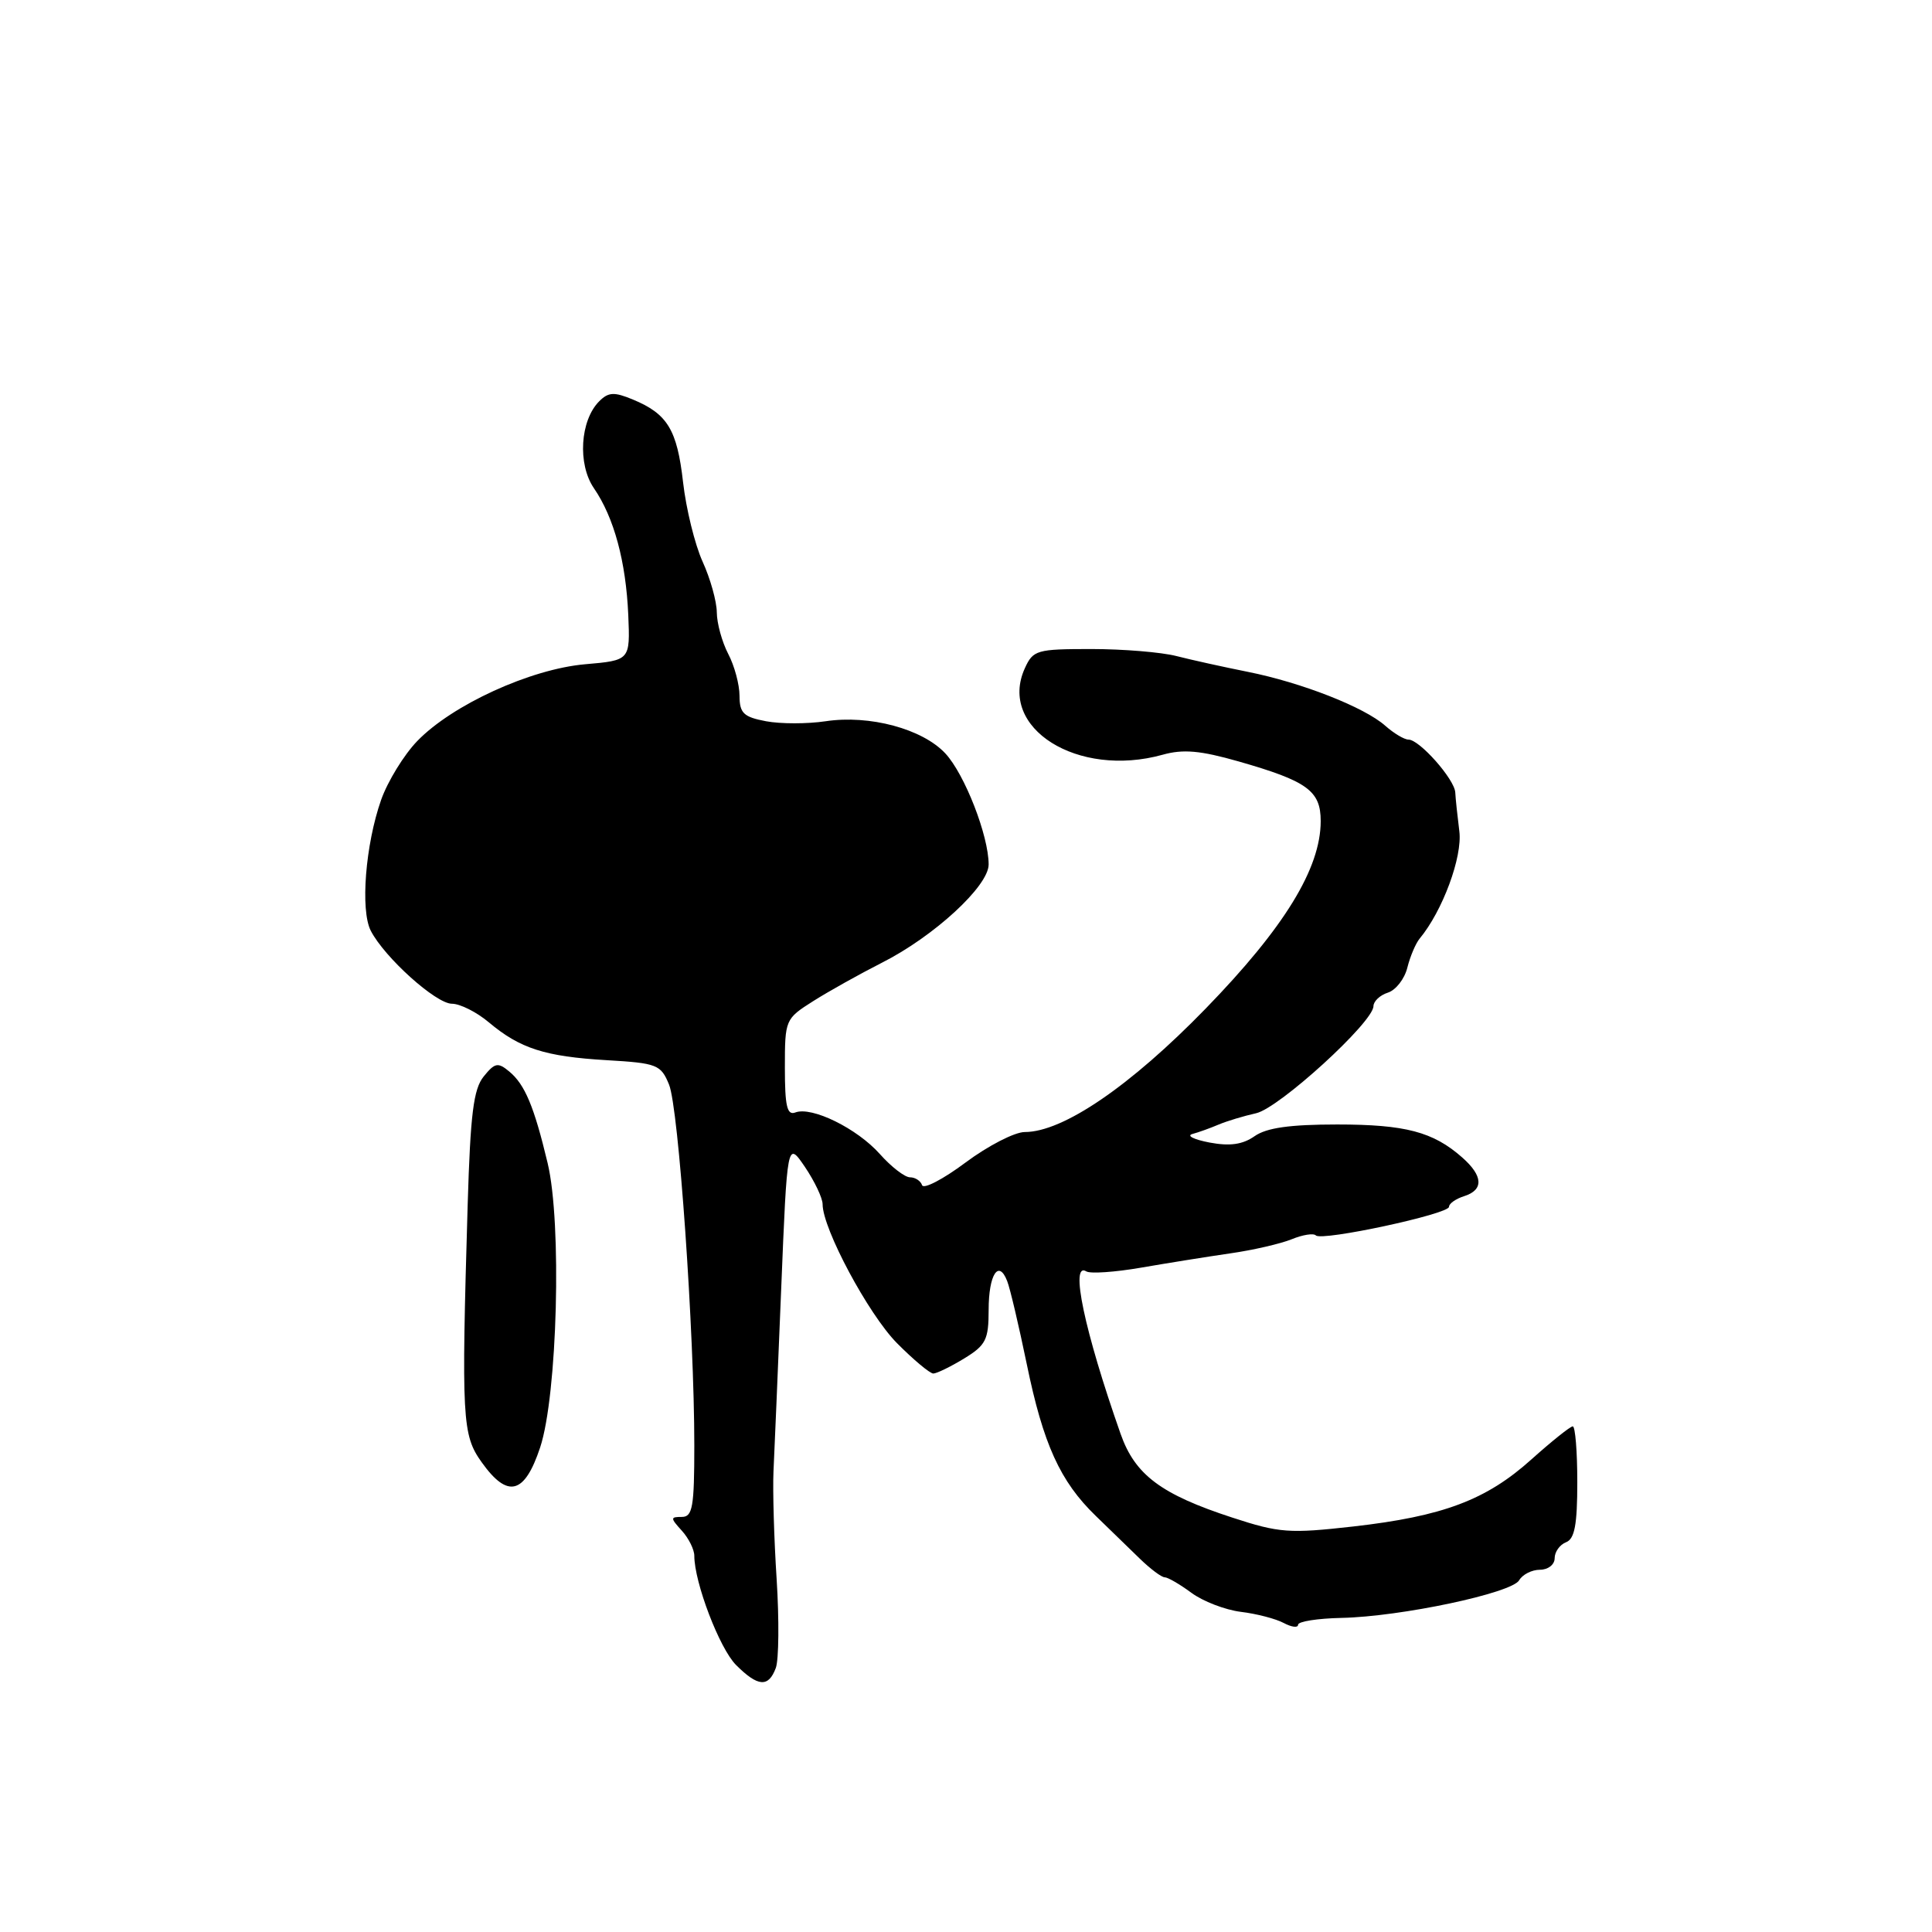 <?xml version="1.0" encoding="UTF-8" standalone="no"?>
<!DOCTYPE svg PUBLIC "-//W3C//DTD SVG 1.1//EN" "http://www.w3.org/Graphics/SVG/1.1/DTD/svg11.dtd" >
<svg xmlns="http://www.w3.org/2000/svg" xmlns:xlink="http://www.w3.org/1999/xlink" version="1.1" viewBox="0 0 256 256">
 <g >
 <path fill="currentColor"
d=" M 102.80 221.01 C 103.20 219.92 103.25 214.63 102.91 209.26 C 102.56 203.89 102.38 197.47 102.49 195.00 C 102.61 192.53 103.07 181.65 103.51 170.84 C 104.31 151.18 104.31 151.18 106.66 154.63 C 107.94 156.53 109.00 158.75 109.00 159.57 C 109.00 162.81 115.07 174.14 118.84 177.96 C 121.04 180.18 123.22 182.00 123.67 182.00 C 124.13 181.99 125.96 181.10 127.75 180.01 C 130.63 178.25 131.00 177.53 131.00 173.57 C 131.00 168.87 132.33 166.82 133.46 169.76 C 133.84 170.72 135.00 175.66 136.05 180.74 C 138.23 191.36 140.48 196.30 145.18 200.85 C 147.00 202.63 149.64 205.18 151.04 206.54 C 152.43 207.89 153.91 209.00 154.33 209.00 C 154.74 209.00 156.33 209.92 157.86 211.05 C 159.38 212.18 162.34 213.32 164.43 213.58 C 166.51 213.83 169.07 214.50 170.11 215.06 C 171.15 215.61 172.00 215.72 172.00 215.29 C 172.00 214.85 174.59 214.45 177.75 214.38 C 185.59 214.22 200.32 211.10 201.30 209.39 C 201.74 208.63 202.98 208.00 204.05 208.00 C 205.13 208.00 206.00 207.32 206.00 206.47 C 206.00 205.63 206.68 204.68 207.50 204.36 C 208.65 203.92 209.00 202.04 209.00 196.39 C 209.00 192.33 208.73 189.00 208.40 189.00 C 208.07 189.00 205.61 190.97 202.93 193.37 C 196.94 198.76 191.20 200.92 179.29 202.27 C 170.85 203.22 169.52 203.13 163.29 201.09 C 153.85 198.01 150.40 195.43 148.49 190.01 C 143.67 176.29 141.74 167.10 143.95 168.47 C 144.48 168.79 147.74 168.57 151.20 167.97 C 154.67 167.37 159.97 166.52 163.00 166.08 C 166.03 165.65 169.69 164.80 171.15 164.21 C 172.60 163.61 174.05 163.38 174.36 163.70 C 175.15 164.49 192.00 160.87 192.00 159.91 C 192.00 159.48 192.90 158.85 194.00 158.50 C 196.62 157.67 196.53 155.82 193.75 153.37 C 189.90 149.97 186.21 149.00 177.18 149.00 C 170.91 149.00 167.82 149.44 166.24 150.55 C 164.65 151.66 162.97 151.90 160.26 151.39 C 158.19 150.99 157.18 150.49 158.00 150.26 C 158.82 150.04 160.40 149.47 161.50 149.00 C 162.60 148.54 164.82 147.87 166.44 147.51 C 169.49 146.84 181.98 135.44 181.99 133.32 C 182.00 132.67 182.86 131.86 183.90 131.53 C 184.95 131.20 186.11 129.71 186.48 128.22 C 186.85 126.73 187.59 125.00 188.11 124.37 C 191.15 120.71 193.80 113.54 193.37 110.15 C 193.12 108.14 192.87 105.83 192.83 105.00 C 192.73 103.25 188.09 98.00 186.63 98.00 C 186.08 98.00 184.70 97.18 183.56 96.17 C 180.78 93.70 172.45 90.44 165.33 89.02 C 162.13 88.38 157.87 87.44 155.88 86.93 C 153.90 86.42 148.82 86.00 144.61 86.00 C 137.38 86.00 136.89 86.14 135.80 88.54 C 132.19 96.47 142.79 103.13 154.04 100.01 C 156.78 99.24 159.06 99.45 164.11 100.89 C 173.23 103.50 175.00 104.78 175.00 108.80 C 175.00 115.07 170.18 122.92 159.77 133.63 C 149.78 143.91 140.86 150.00 135.79 150.00 C 134.45 150.00 130.92 151.82 127.94 154.04 C 124.97 156.26 122.37 157.61 122.18 157.04 C 121.99 156.47 121.27 156.00 120.58 156.00 C 119.89 156.00 118.09 154.61 116.58 152.91 C 113.56 149.52 107.56 146.57 105.38 147.41 C 104.29 147.82 104.00 146.57 104.00 141.48 C 104.00 135.10 104.05 135.00 107.76 132.65 C 109.83 131.34 113.92 129.06 116.85 127.57 C 123.76 124.08 131.00 117.41 131.00 114.55 C 131.00 110.74 127.83 102.60 125.27 99.84 C 122.24 96.58 115.23 94.69 109.39 95.57 C 106.98 95.93 103.44 95.93 101.51 95.57 C 98.53 95.01 98.00 94.50 97.99 92.20 C 97.99 90.72 97.32 88.21 96.49 86.64 C 95.67 85.06 94.99 82.59 94.98 81.14 C 94.97 79.69 94.12 76.65 93.09 74.40 C 92.07 72.14 90.91 67.42 90.51 63.90 C 89.72 56.94 88.45 54.84 83.86 52.94 C 81.38 51.91 80.62 51.95 79.40 53.17 C 76.87 55.70 76.51 61.49 78.69 64.68 C 81.37 68.58 82.94 74.41 83.25 81.50 C 83.50 87.50 83.50 87.50 77.50 88.02 C 70.28 88.66 59.93 93.39 55.29 98.19 C 53.53 100.01 51.37 103.53 50.50 105.99 C 48.42 111.91 47.73 120.60 49.13 123.33 C 50.96 126.88 57.77 133.00 59.88 133.00 C 60.96 133.00 63.17 134.11 64.78 135.47 C 68.90 138.93 72.22 140.00 80.40 140.48 C 87.07 140.87 87.57 141.07 88.65 143.71 C 89.92 146.78 92.00 176.53 92.00 191.53 C 92.00 199.68 91.77 201.00 90.35 201.00 C 88.81 201.00 88.81 201.13 90.35 202.83 C 91.26 203.83 92.00 205.33 92.00 206.15 C 92.00 209.68 95.34 218.43 97.53 220.62 C 100.43 223.52 101.83 223.63 102.80 221.01 Z  M 71.57 191.80 C 73.86 184.89 74.47 162.03 72.56 154.10 C 70.77 146.61 69.55 143.70 67.49 141.99 C 65.98 140.73 65.57 140.81 64.09 142.64 C 62.74 144.31 62.33 147.61 61.97 159.61 C 61.13 188.09 61.24 190.14 63.82 193.75 C 67.27 198.59 69.50 198.03 71.57 191.80 Z "/>
</g>
</svg>